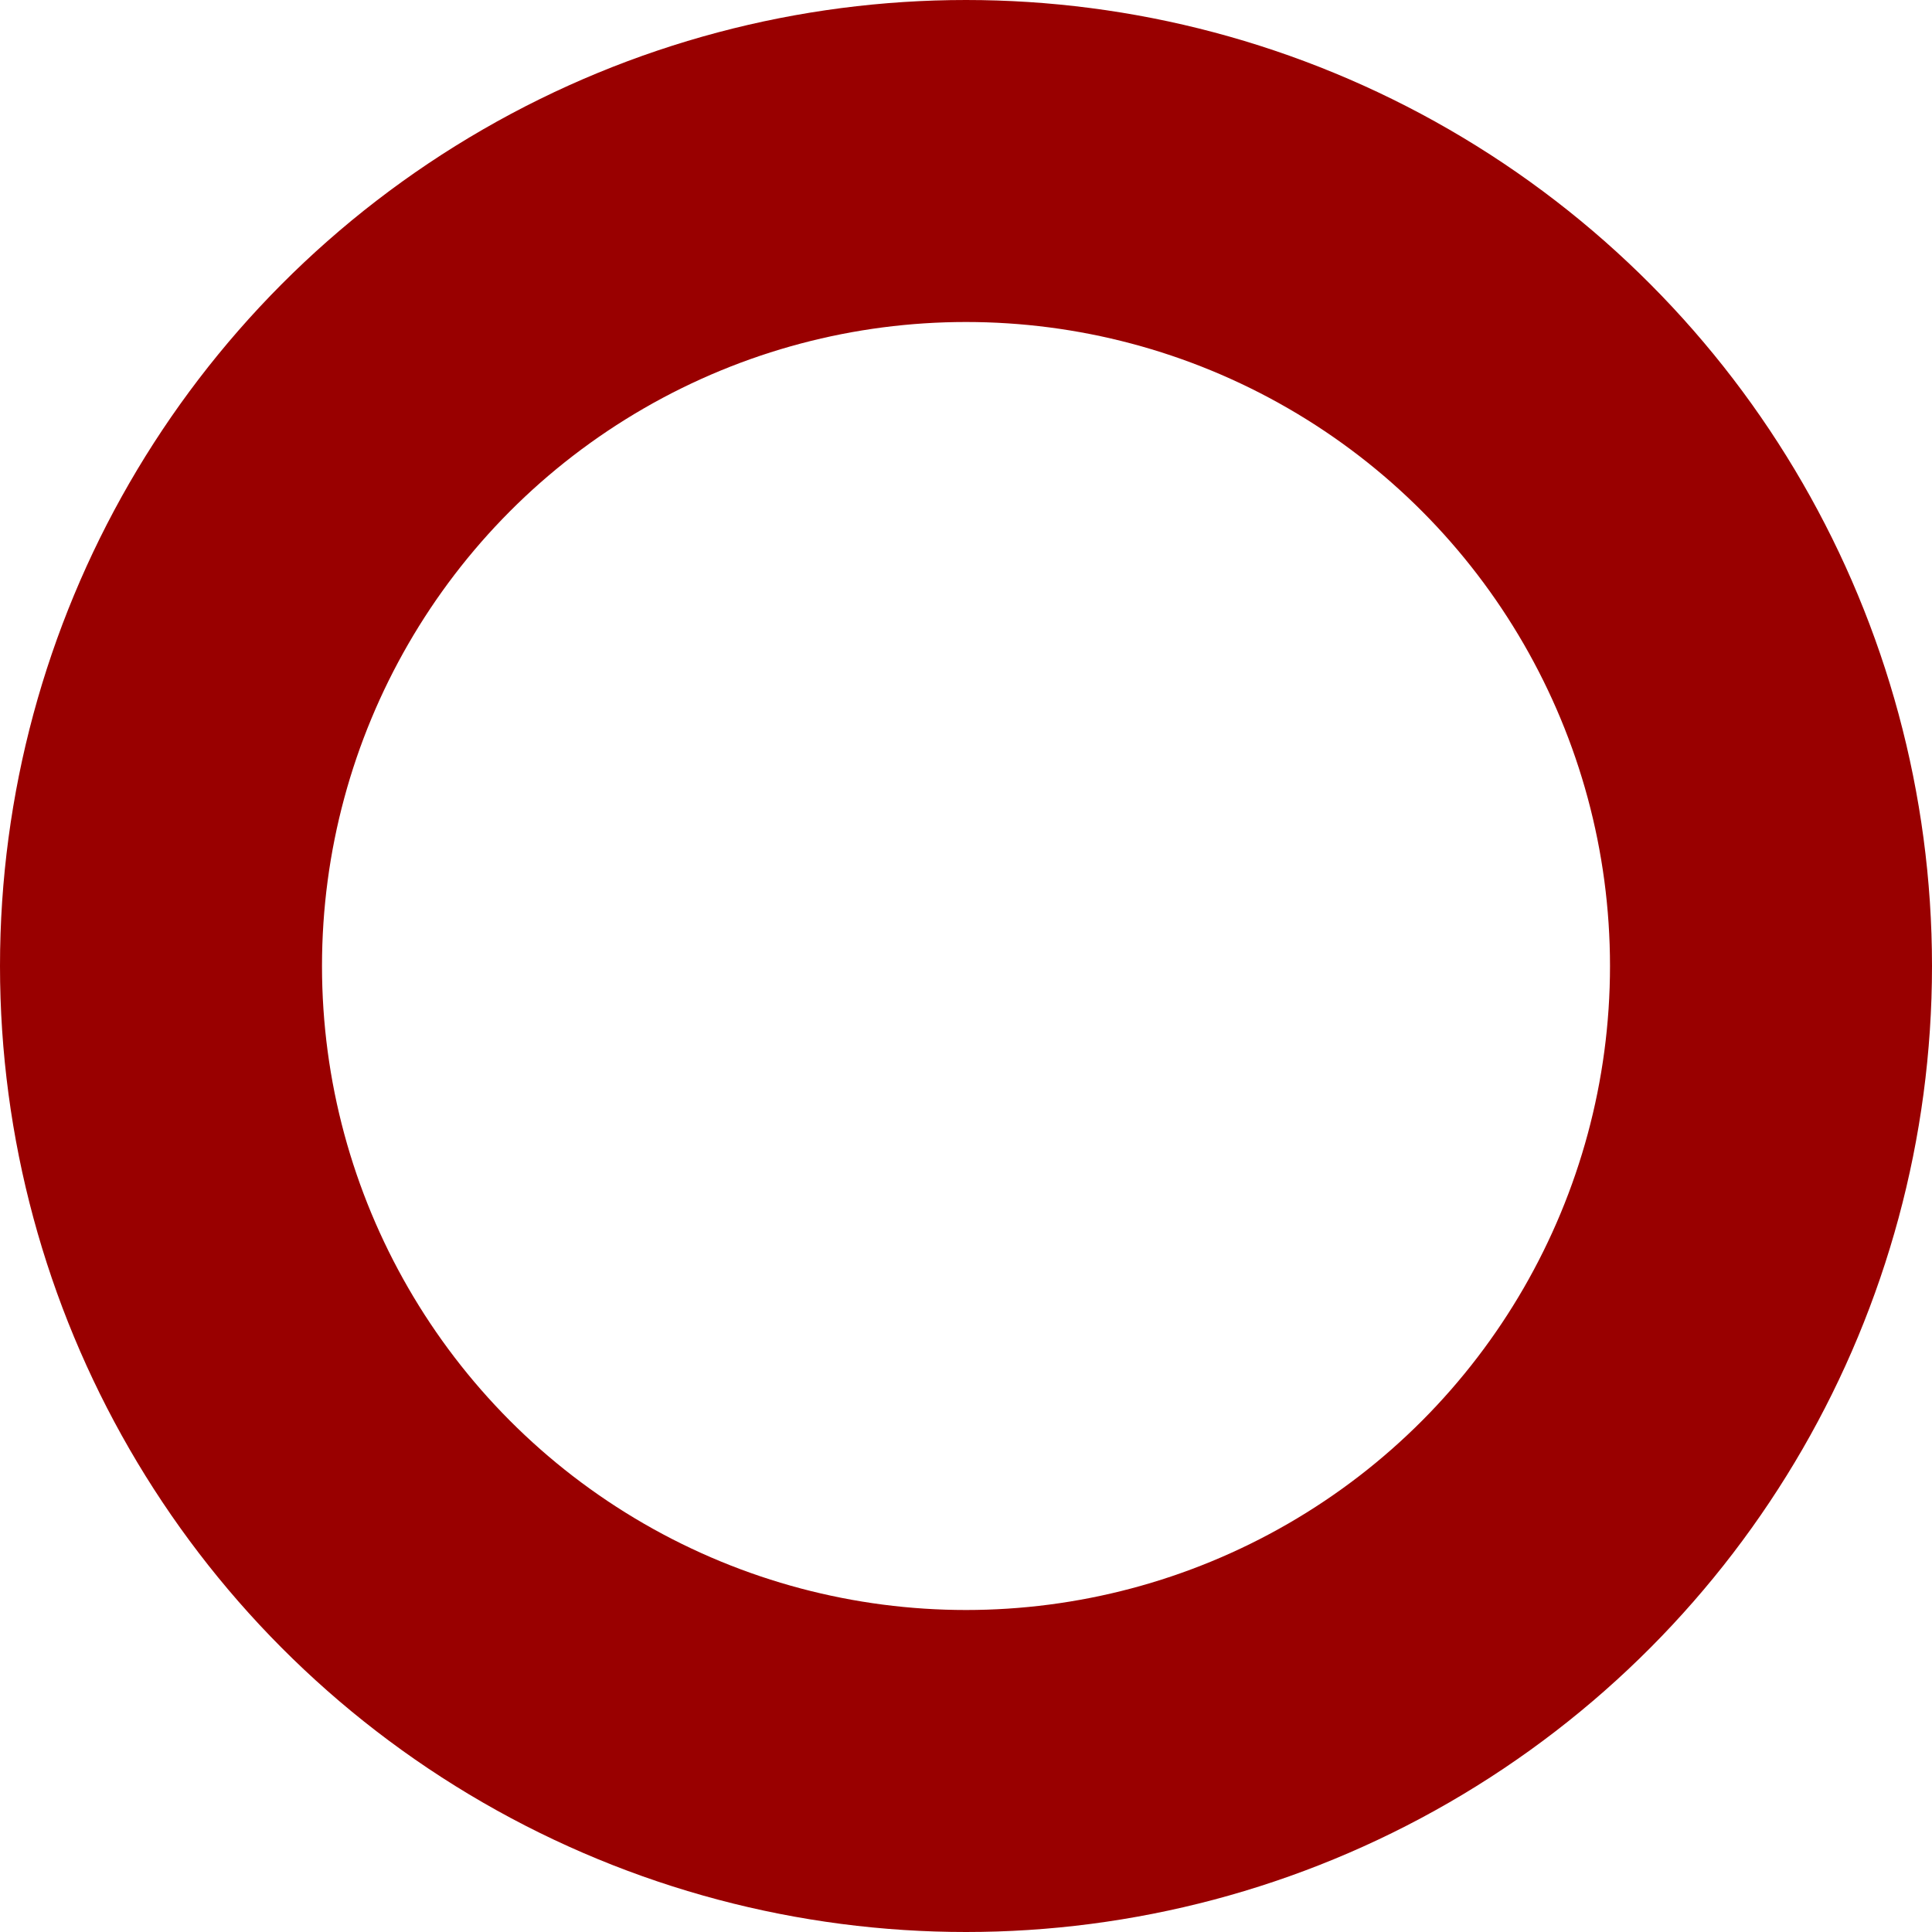 <svg version="1.1" xmlns="http://www.w3.org/2000/svg" width="6mm" height="6mm" viewBox="0 0 6 6">
  <g fill="none" stroke="rgb(153,0,0)">
    <circle r="2.5" transform="translate(3 3)" stroke-width="1"/>
  </g>
</svg>
